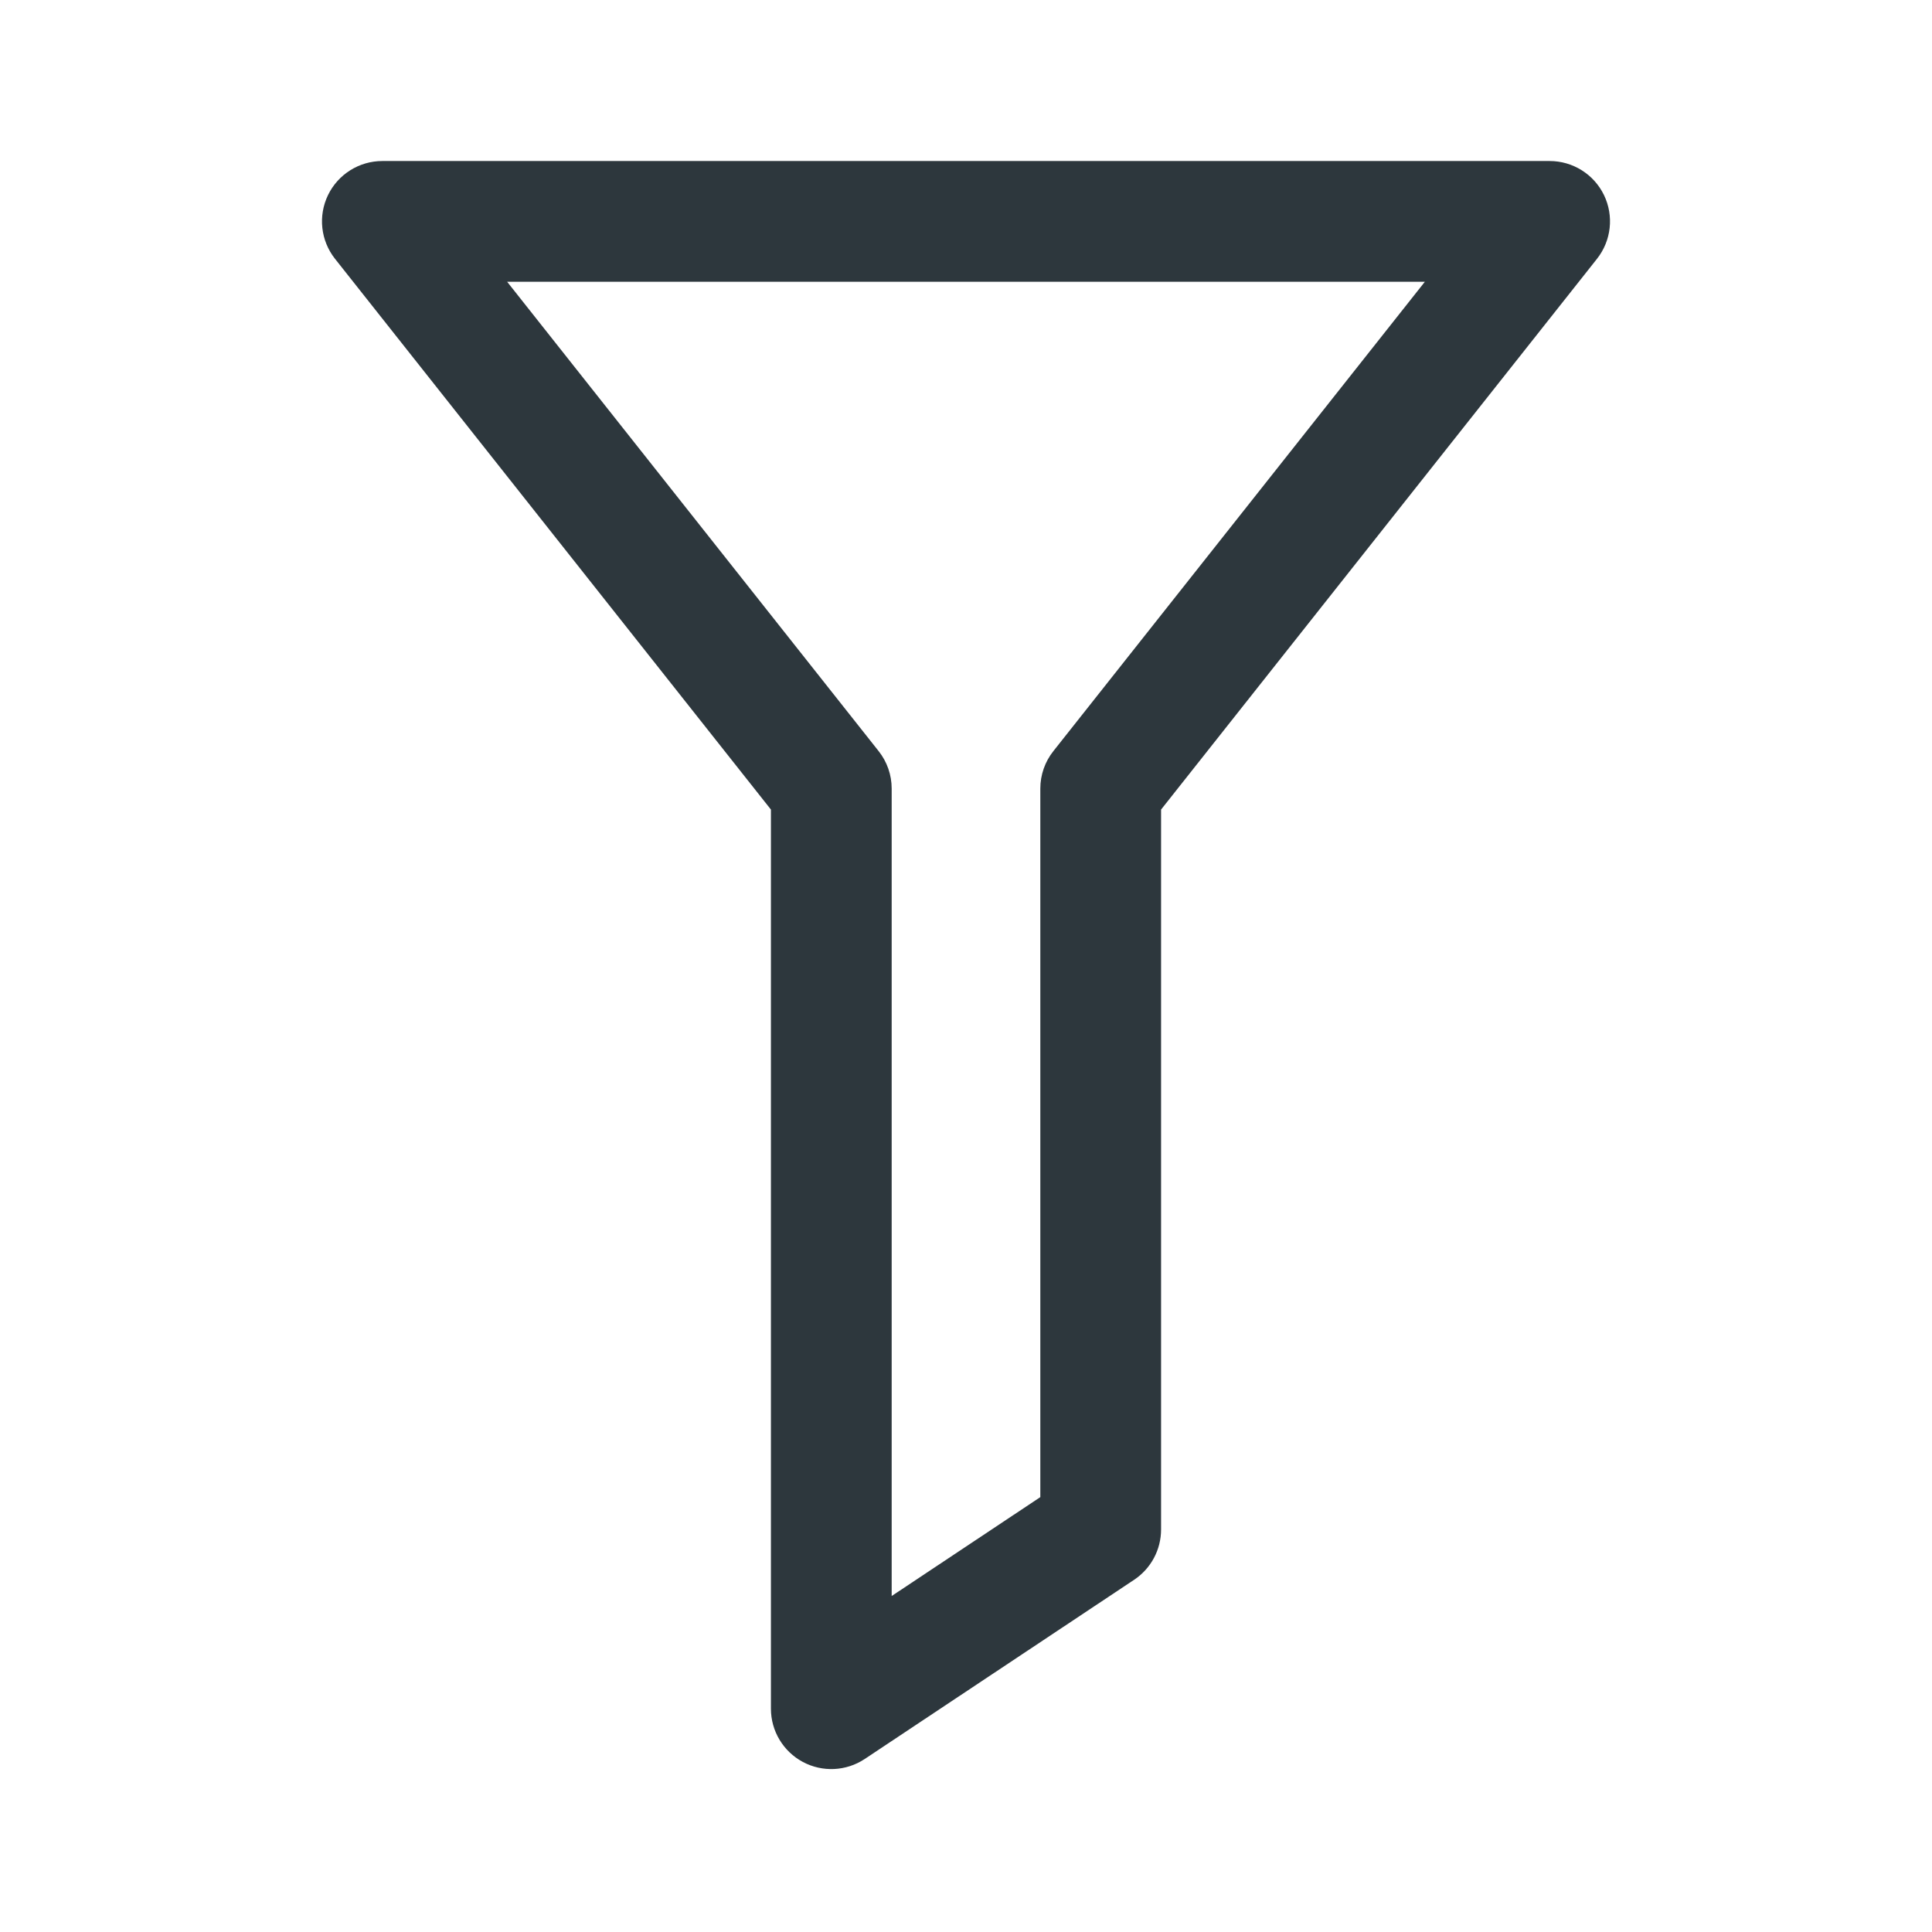 <svg width="32" height="32" viewBox="0 0 32 32" fill="none" xmlns="http://www.w3.org/2000/svg">
<path fill-rule="evenodd" clip-rule="evenodd" d="M5.433 3.231C5.6 2.886 5.95 2.667 6.333 2.667H25.667C26.05 2.667 26.4 2.886 26.567 3.231C26.734 3.576 26.689 3.986 26.451 4.287L19.231 13.409V25.333C19.231 25.668 19.064 25.98 18.785 26.166L14.323 29.134C14.016 29.338 13.622 29.357 13.297 29.183C12.972 29.009 12.769 28.67 12.769 28.302V13.409L5.549 4.287C5.311 3.986 5.266 3.576 5.433 3.231ZM8.4 4.667L14.553 12.441C14.693 12.617 14.769 12.836 14.769 13.061V26.435L17.231 24.797V13.061C17.231 12.836 17.307 12.617 17.447 12.441L23.6 4.667H8.4Z" fill="#2D373D"/>
</svg>
